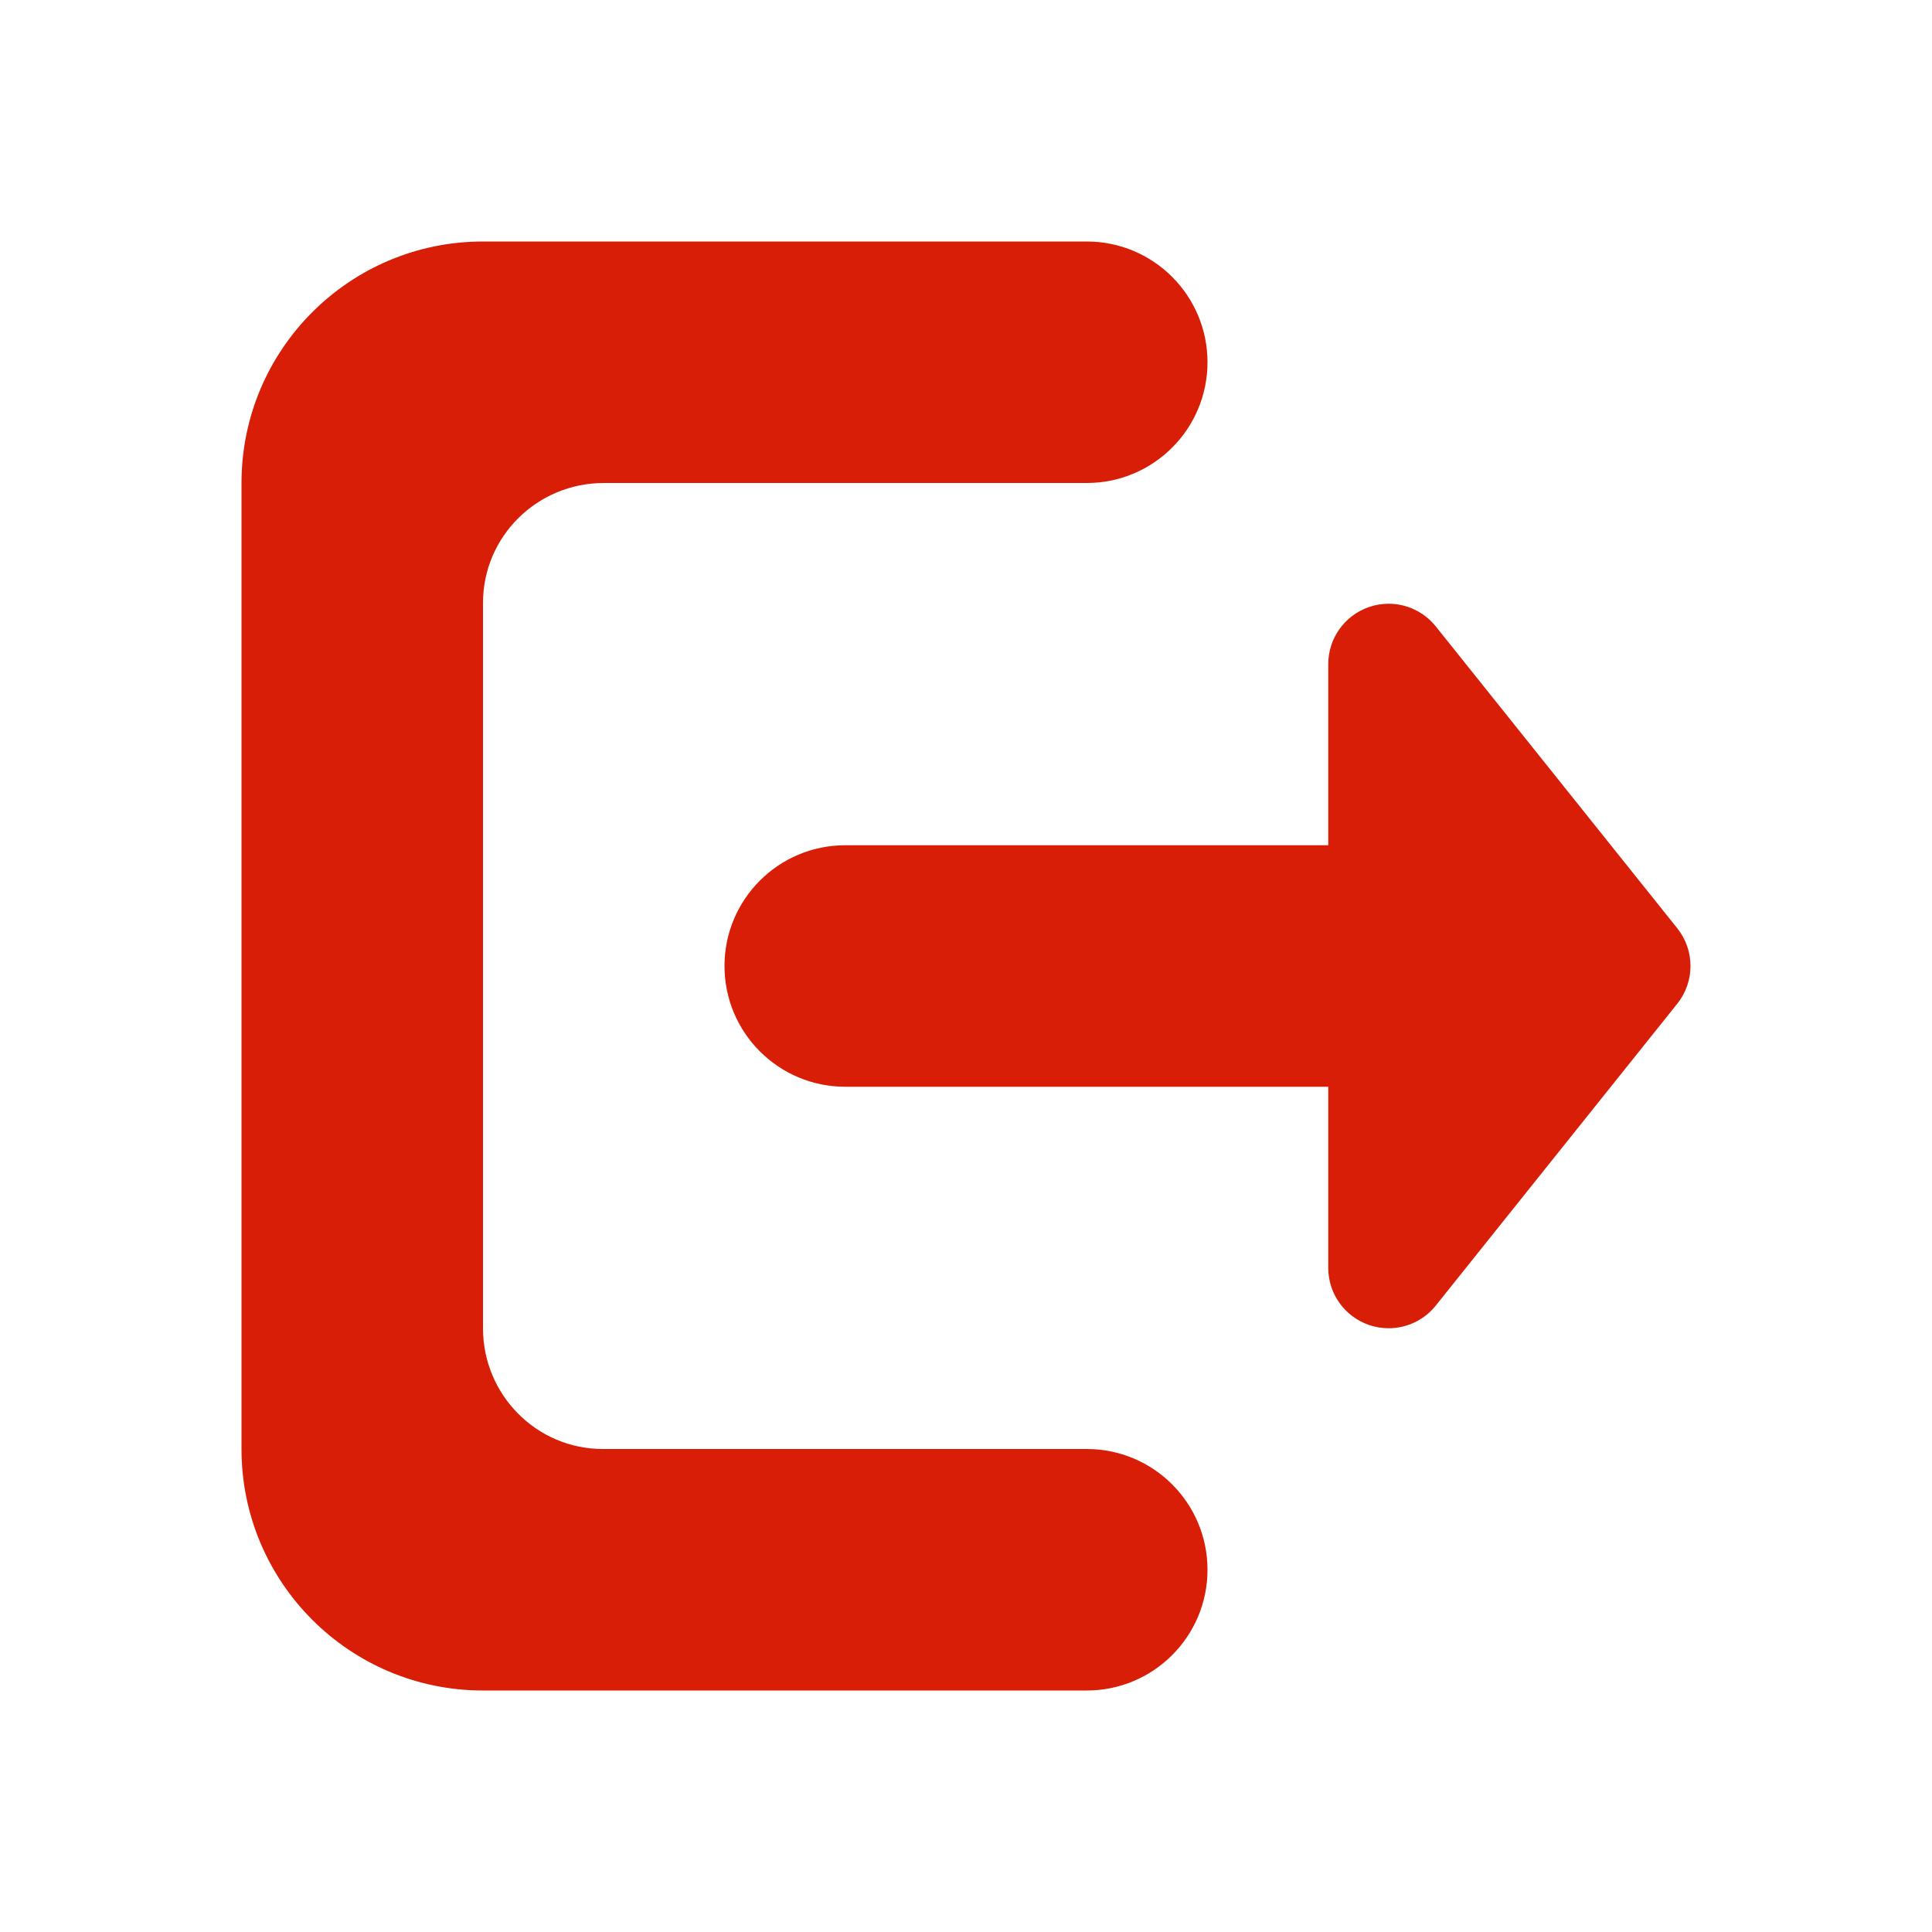 <?xml version="1.0" standalone="no"?><!DOCTYPE svg PUBLIC "-//W3C//DTD SVG 1.1//EN" "http://www.w3.org/Graphics/SVG/1.1/DTD/svg11.dtd"><svg t="1496069207335" class="icon" style="" viewBox="0 0 1024 1024" version="1.1" xmlns="http://www.w3.org/2000/svg" p-id="2583" xmlns:xlink="http://www.w3.org/1999/xlink" width="200" height="200"><defs><style type="text/css"></style></defs><path d="M888.988 492.01l-128-160c-6.192-7.739-15.458-12.012-24.994-12.012-3.54 0-7.115 0.588-10.586 1.806C712.584 326.302 704 338.41 704 352l0 96L448 448c-35.346 0-64 28.654-64 64 0 35.347 28.654 64 64 64l256 0 0 96c0 13.59 8.584 25.697 21.408 30.196 3.47 1.217 7.047 1.806 10.586 1.806 9.537 0 18.802-4.271 24.994-12.012l128-160C898.338 520.304 898.338 503.697 888.988 492.01z" p-id="2584" fill="#d81e06"></path><path d="M576 768 384 768l-64 0 0-0.01c-0.168 0.001-0.333 0.01-0.5 0.01-35.071 0-63.5-28.654-63.5-64l0-64L256 384l0-64 0.01 0c-0.001-0.167-0.01-0.333-0.01-0.5 0-35.07 28.653-63.5 64-63.5l64 0 192 0c35.346 0 64-28.653 64-64 0-35.346-28.654-64-64-64L256 128c-70.692 0-128 57.308-128 128l0 512c0 70.691 57.308 128 128 128l320 0c35.346 0 64-28.654 64-64C640 796.653 611.346 768 576 768z" p-id="2585" fill="#d81e06"></path></svg>